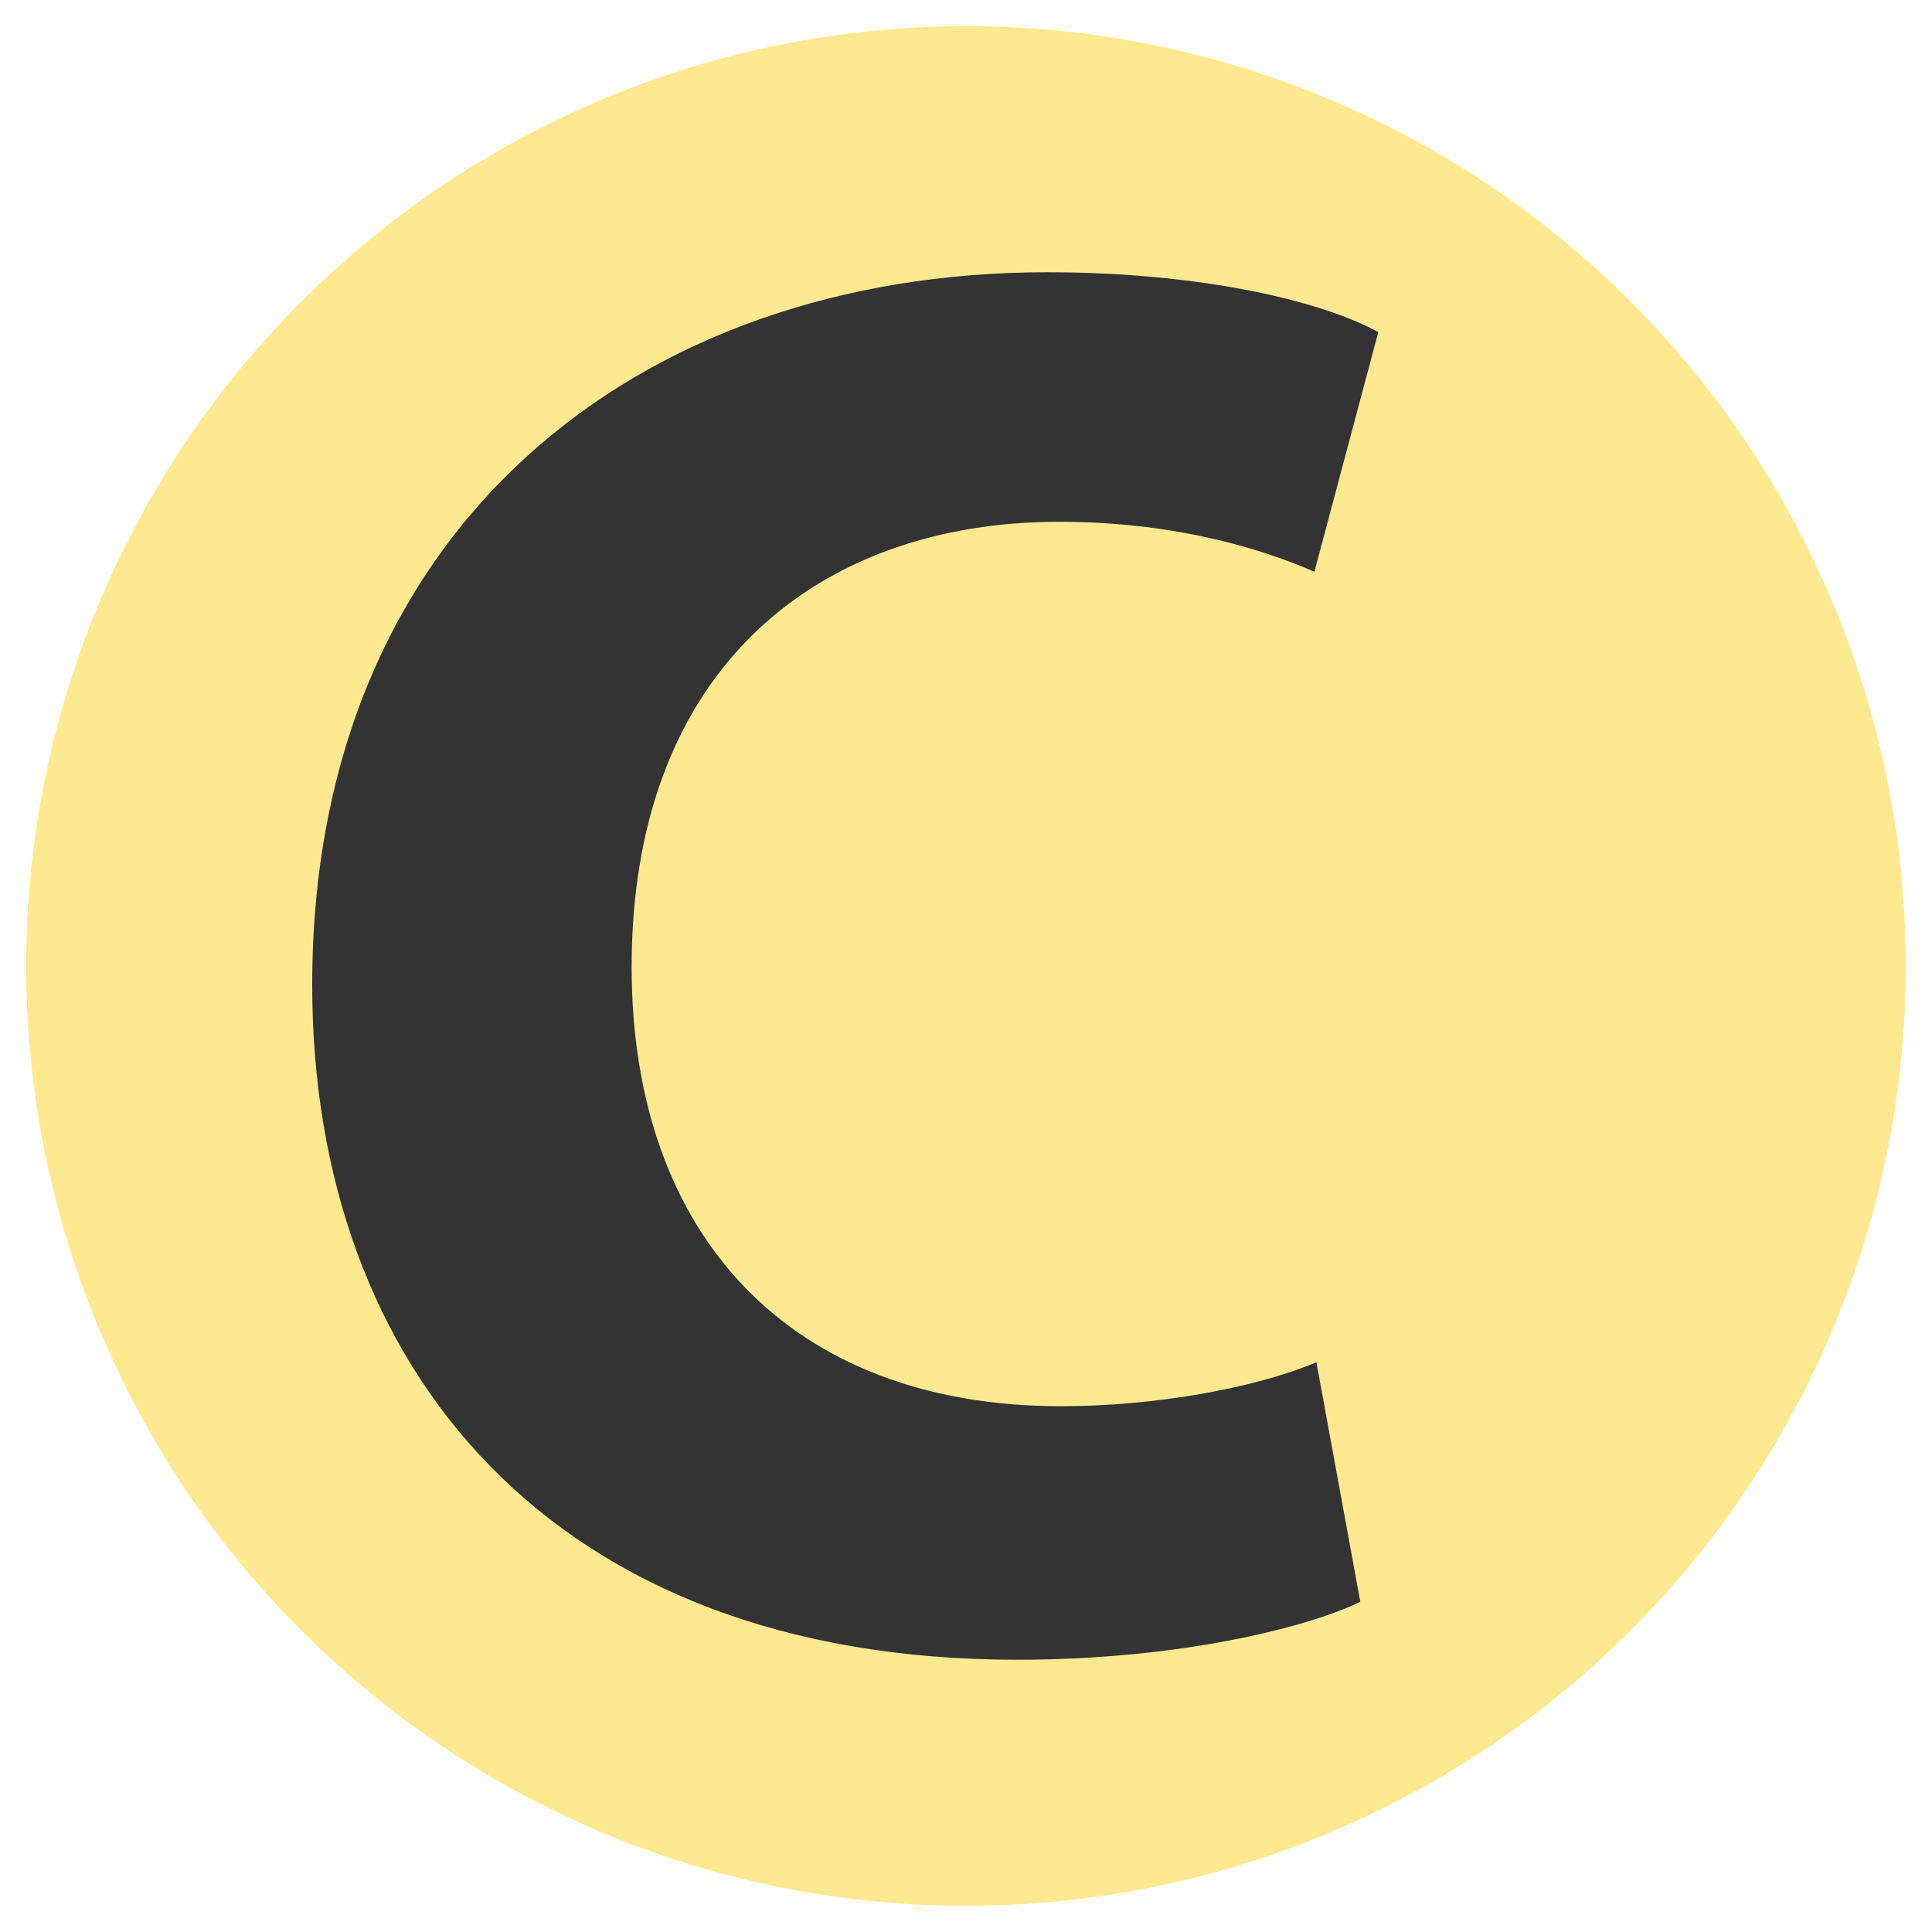 <?xml version="1.0" encoding="UTF-8" standalone="no"?>
<!-- Created with Inkscape (http://www.inkscape.org/) -->

<svg
   width="512"
   height="512"
   viewBox="0 0 135.467 135.467"
   version="1.1"
   id="svg1"
   inkscape:version="1.3.2 (091e20ef0f, 2023-11-25)"
   sodipodi:docname="C.svg"
   xmlns:inkscape="http://www.inkscape.org/namespaces/inkscape"
   xmlns:sodipodi="http://sodipodi.sourceforge.net/DTD/sodipodi-0.dtd"
   xmlns="http://www.w3.org/2000/svg"
   xmlns:svg="http://www.w3.org/2000/svg">
  <sodipodi:namedview
     id="namedview1"
     pagecolor="#ffffff"
     bordercolor="#666666"
     borderopacity="1.0"
     inkscape:showpageshadow="2"
     inkscape:pageopacity="0.0"
     inkscape:pagecheckerboard="0"
     inkscape:deskcolor="#d1d1d1"
     inkscape:document-units="mm"
     inkscape:zoom="0.80087682"
     inkscape:cx="235.99135"
     inkscape:cy="561.25985"
     inkscape:window-width="1920"
     inkscape:window-height="1168"
     inkscape:window-x="1024"
     inkscape:window-y="0"
     inkscape:window-maximized="1"
     inkscape:current-layer="layer1" />
  <defs
     id="defs1" />
  <g
     inkscape:label="Layer 1"
     inkscape:groupmode="layer"
     id="layer1">
    <circle
       style="fill:#ffcc00;fill-opacity:0.437;stroke-width:4;stroke-linecap:square"
       id="path1"
       cx="67.733"
       cy="67.733"
       r="65.899" />
    <path
       style="font-weight:bold;font-size:139.983px;line-height:1.25;font-family:'Myriad Pro';-inkscape-font-specification:'Myriad Pro Bold';letter-spacing:0px;word-spacing:0px;fill:#333333;stroke-width:0.265"
       d="m 92.303,95.52 c -4.339,1.82 -11.339,3.08 -17.918,3.08 -18.898,0 -30.096,-11.899 -30.096,-30.796 0,-20.997 13.158,-31.216 29.956,-31.216 7.699,0 13.718,1.68 17.918,3.5 L 96.642,23.289 C 92.863,21.189 84.464,19.089 73.405,19.089 c -28.557,0 -51.514,17.778 -51.514,49.974 0,26.877 16.798,47.314 49.414,47.314 11.339,0 20.298,-2.24 24.077,-4.06 z"
       id="text2"
       aria-label="C" />
  </g>
</svg>
